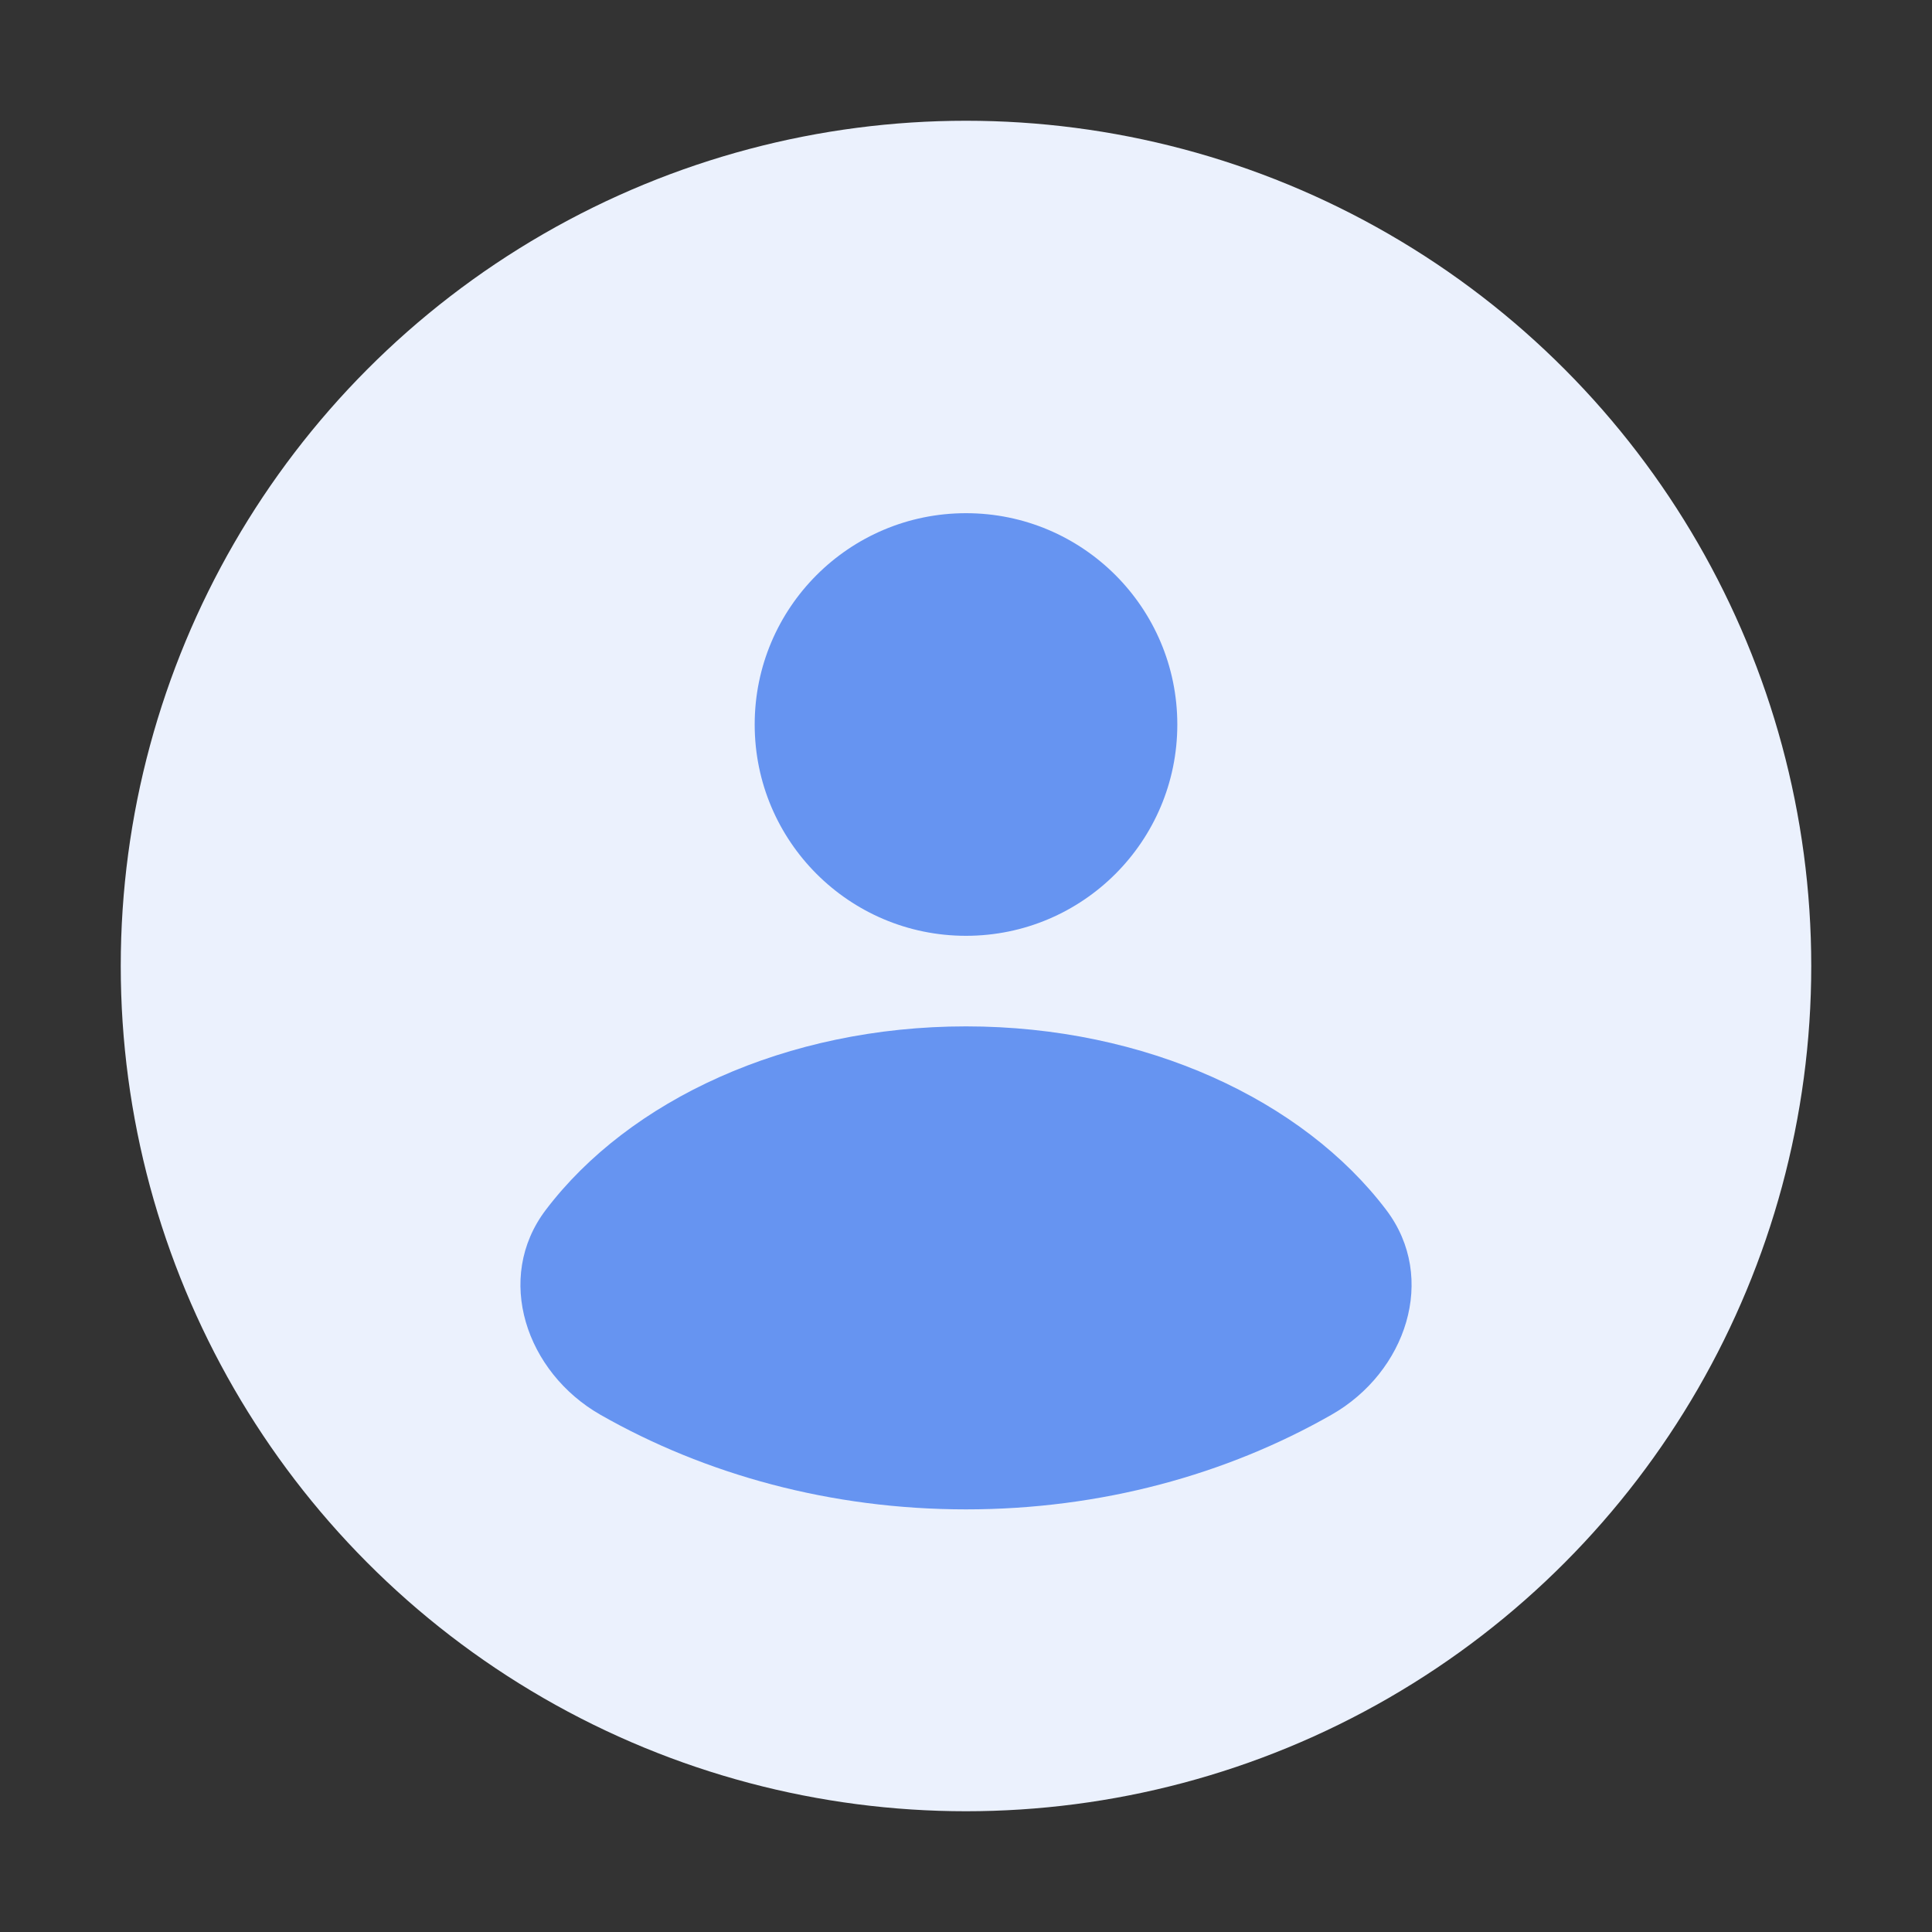 <svg width="32" height="32" viewBox="0 0 32 32" fill="none" xmlns="http://www.w3.org/2000/svg">
<rect x="0" y="0" width="32" height="32" fill="#333333" stroke="none"/>
<circle cx="16" cy="16" r="14" fill="#EBF1FD"/>
<circle cx="16" cy="12" r="3.5" fill="#6694F1"/>
<path fill-rule="evenodd" clip-rule="evenodd" d="M9.945 23.433C8.714 22.73 8.183 21.171 9.039 20.041C10.415 18.225 13.017 17 16 17C18.983 17 21.585 18.225 22.961 20.041C23.817 21.171 23.287 22.73 22.055 23.432C20.318 24.423 18.237 25 16 25C13.763 25 11.682 24.423 9.945 23.433Z" fill="#6694F1"/>
</svg>
